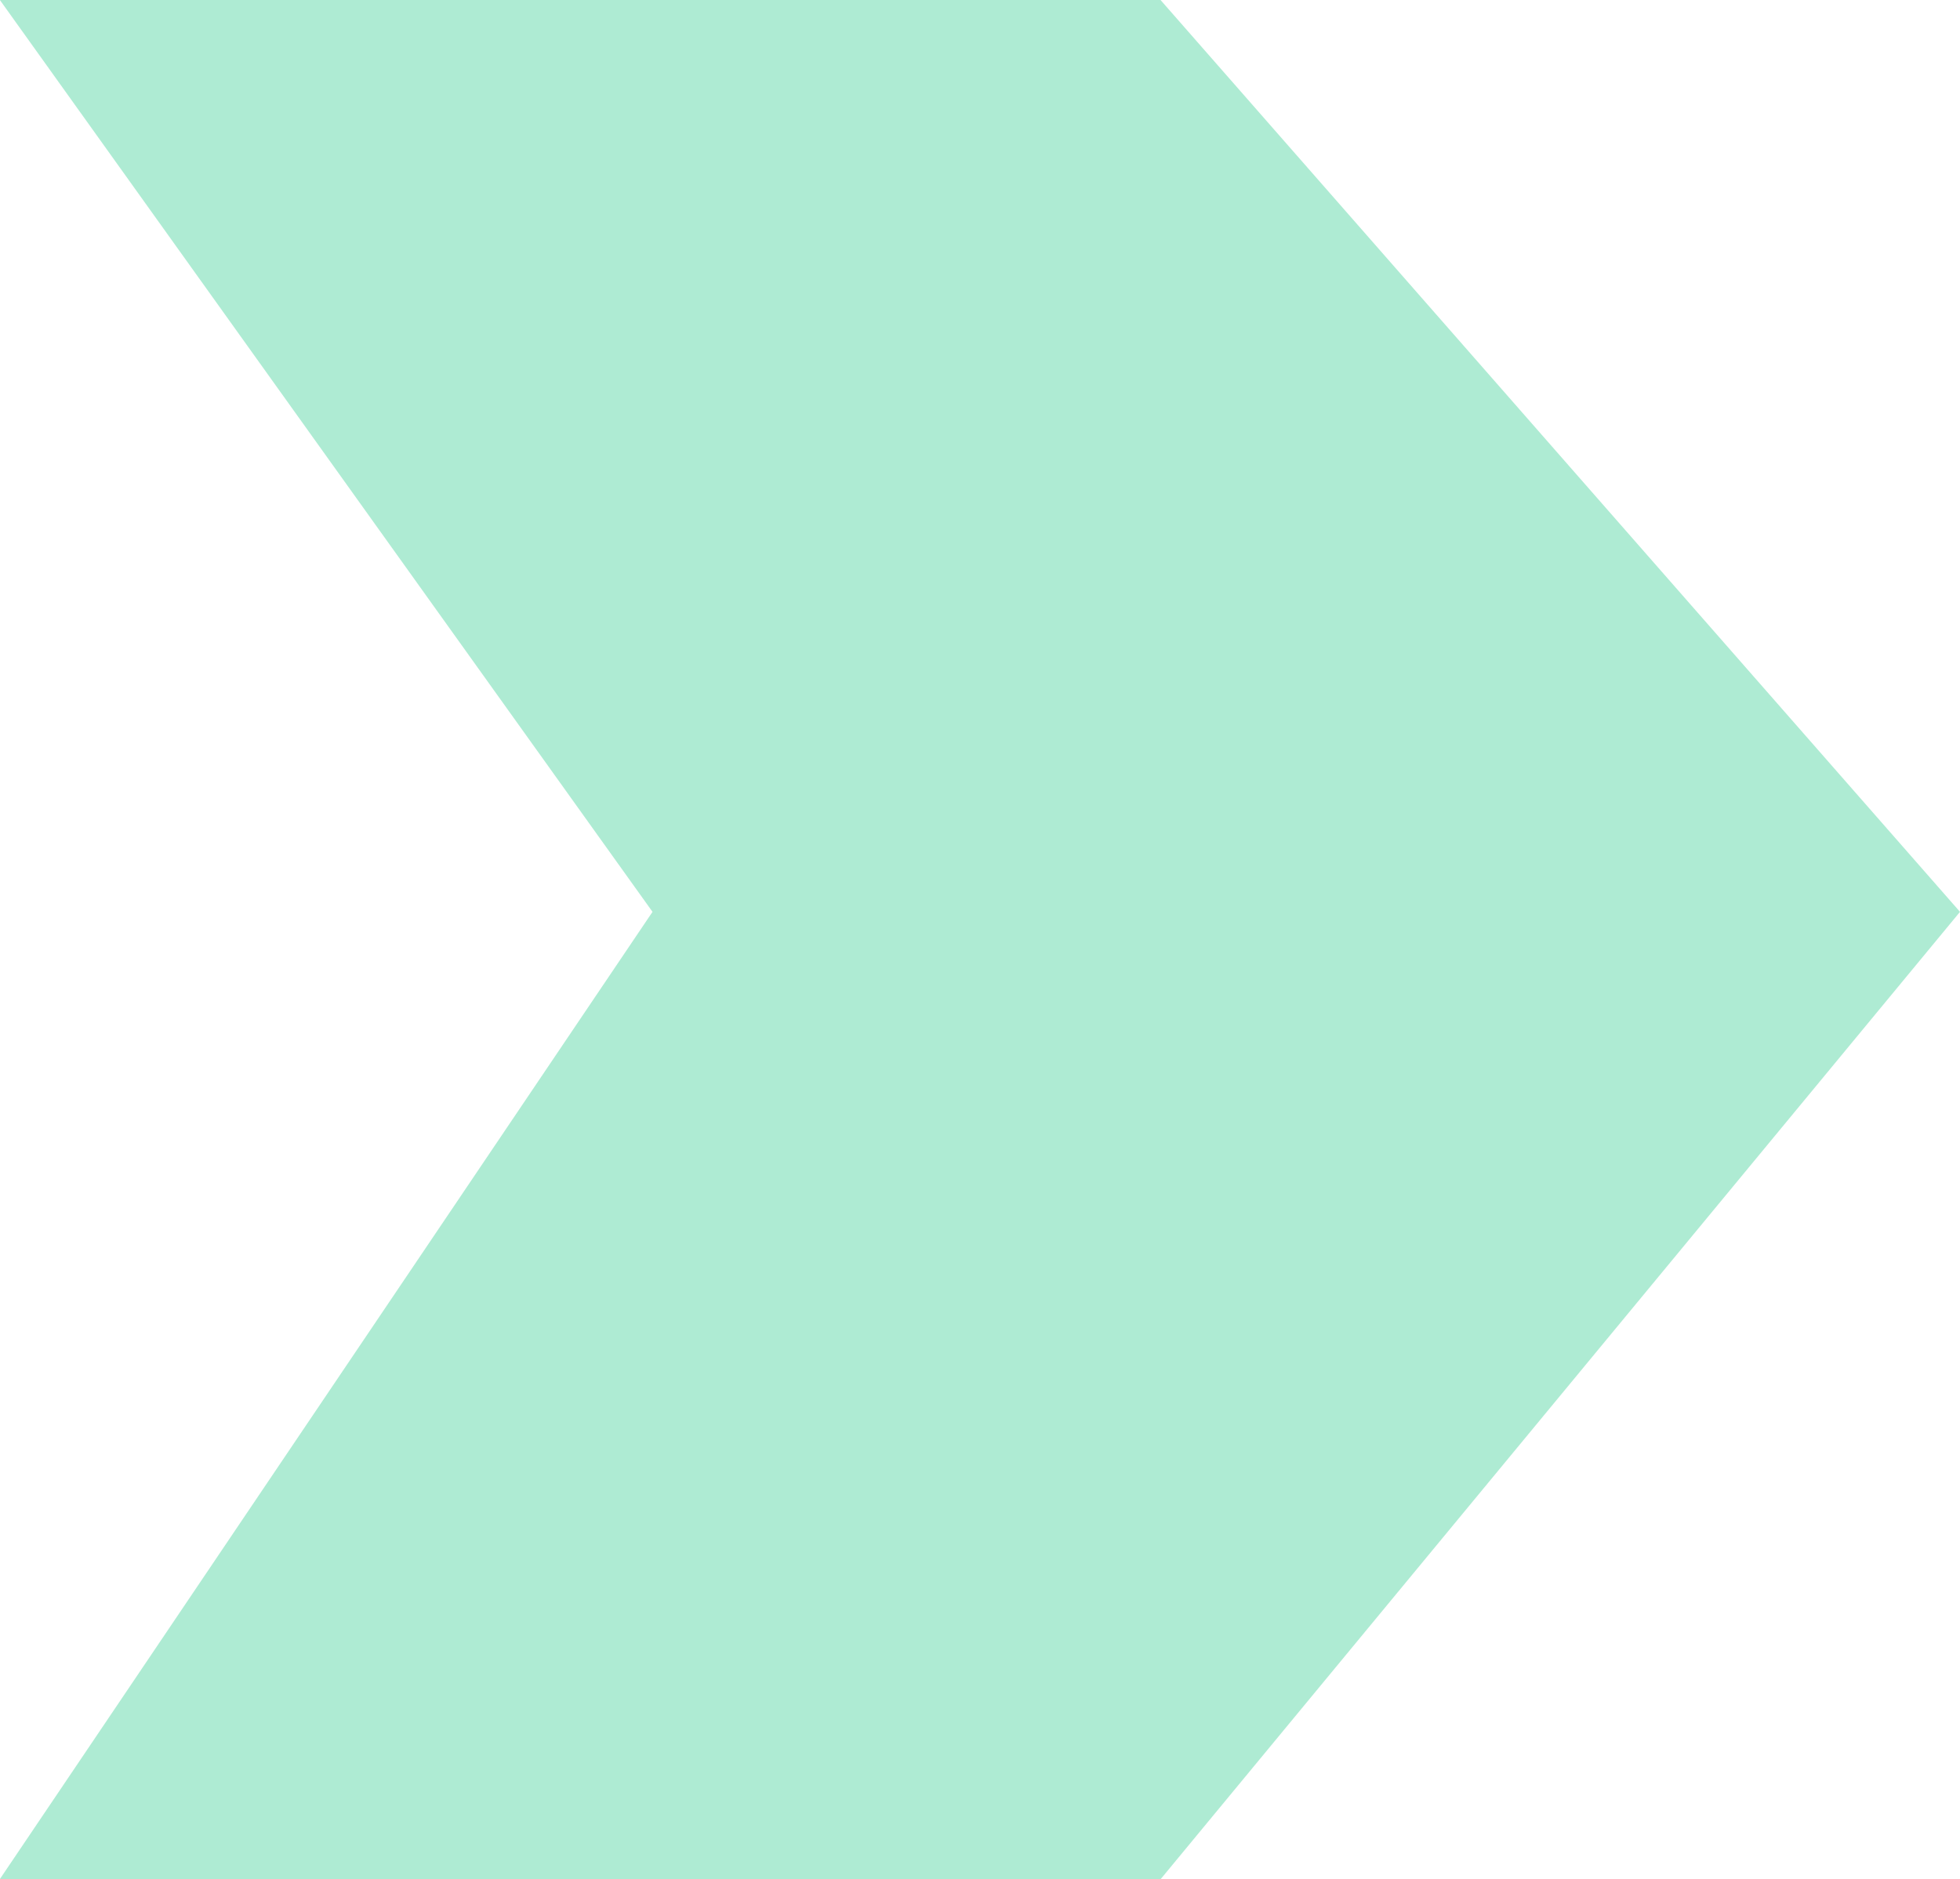 <svg xmlns="http://www.w3.org/2000/svg" width="34.198" height="32.791" viewBox="0 0 34.198 32.791">
  <path id="Path_1489" data-name="Path 1489" d="M2252.909,6766.2v-20.251L2268.821,6732l16.878,13.946V6766.2l-16.878-11.387Z" transform="translate(6766.198 -2252.909) rotate(90)" fill="#02c076" opacity="0.32"/>
</svg>
